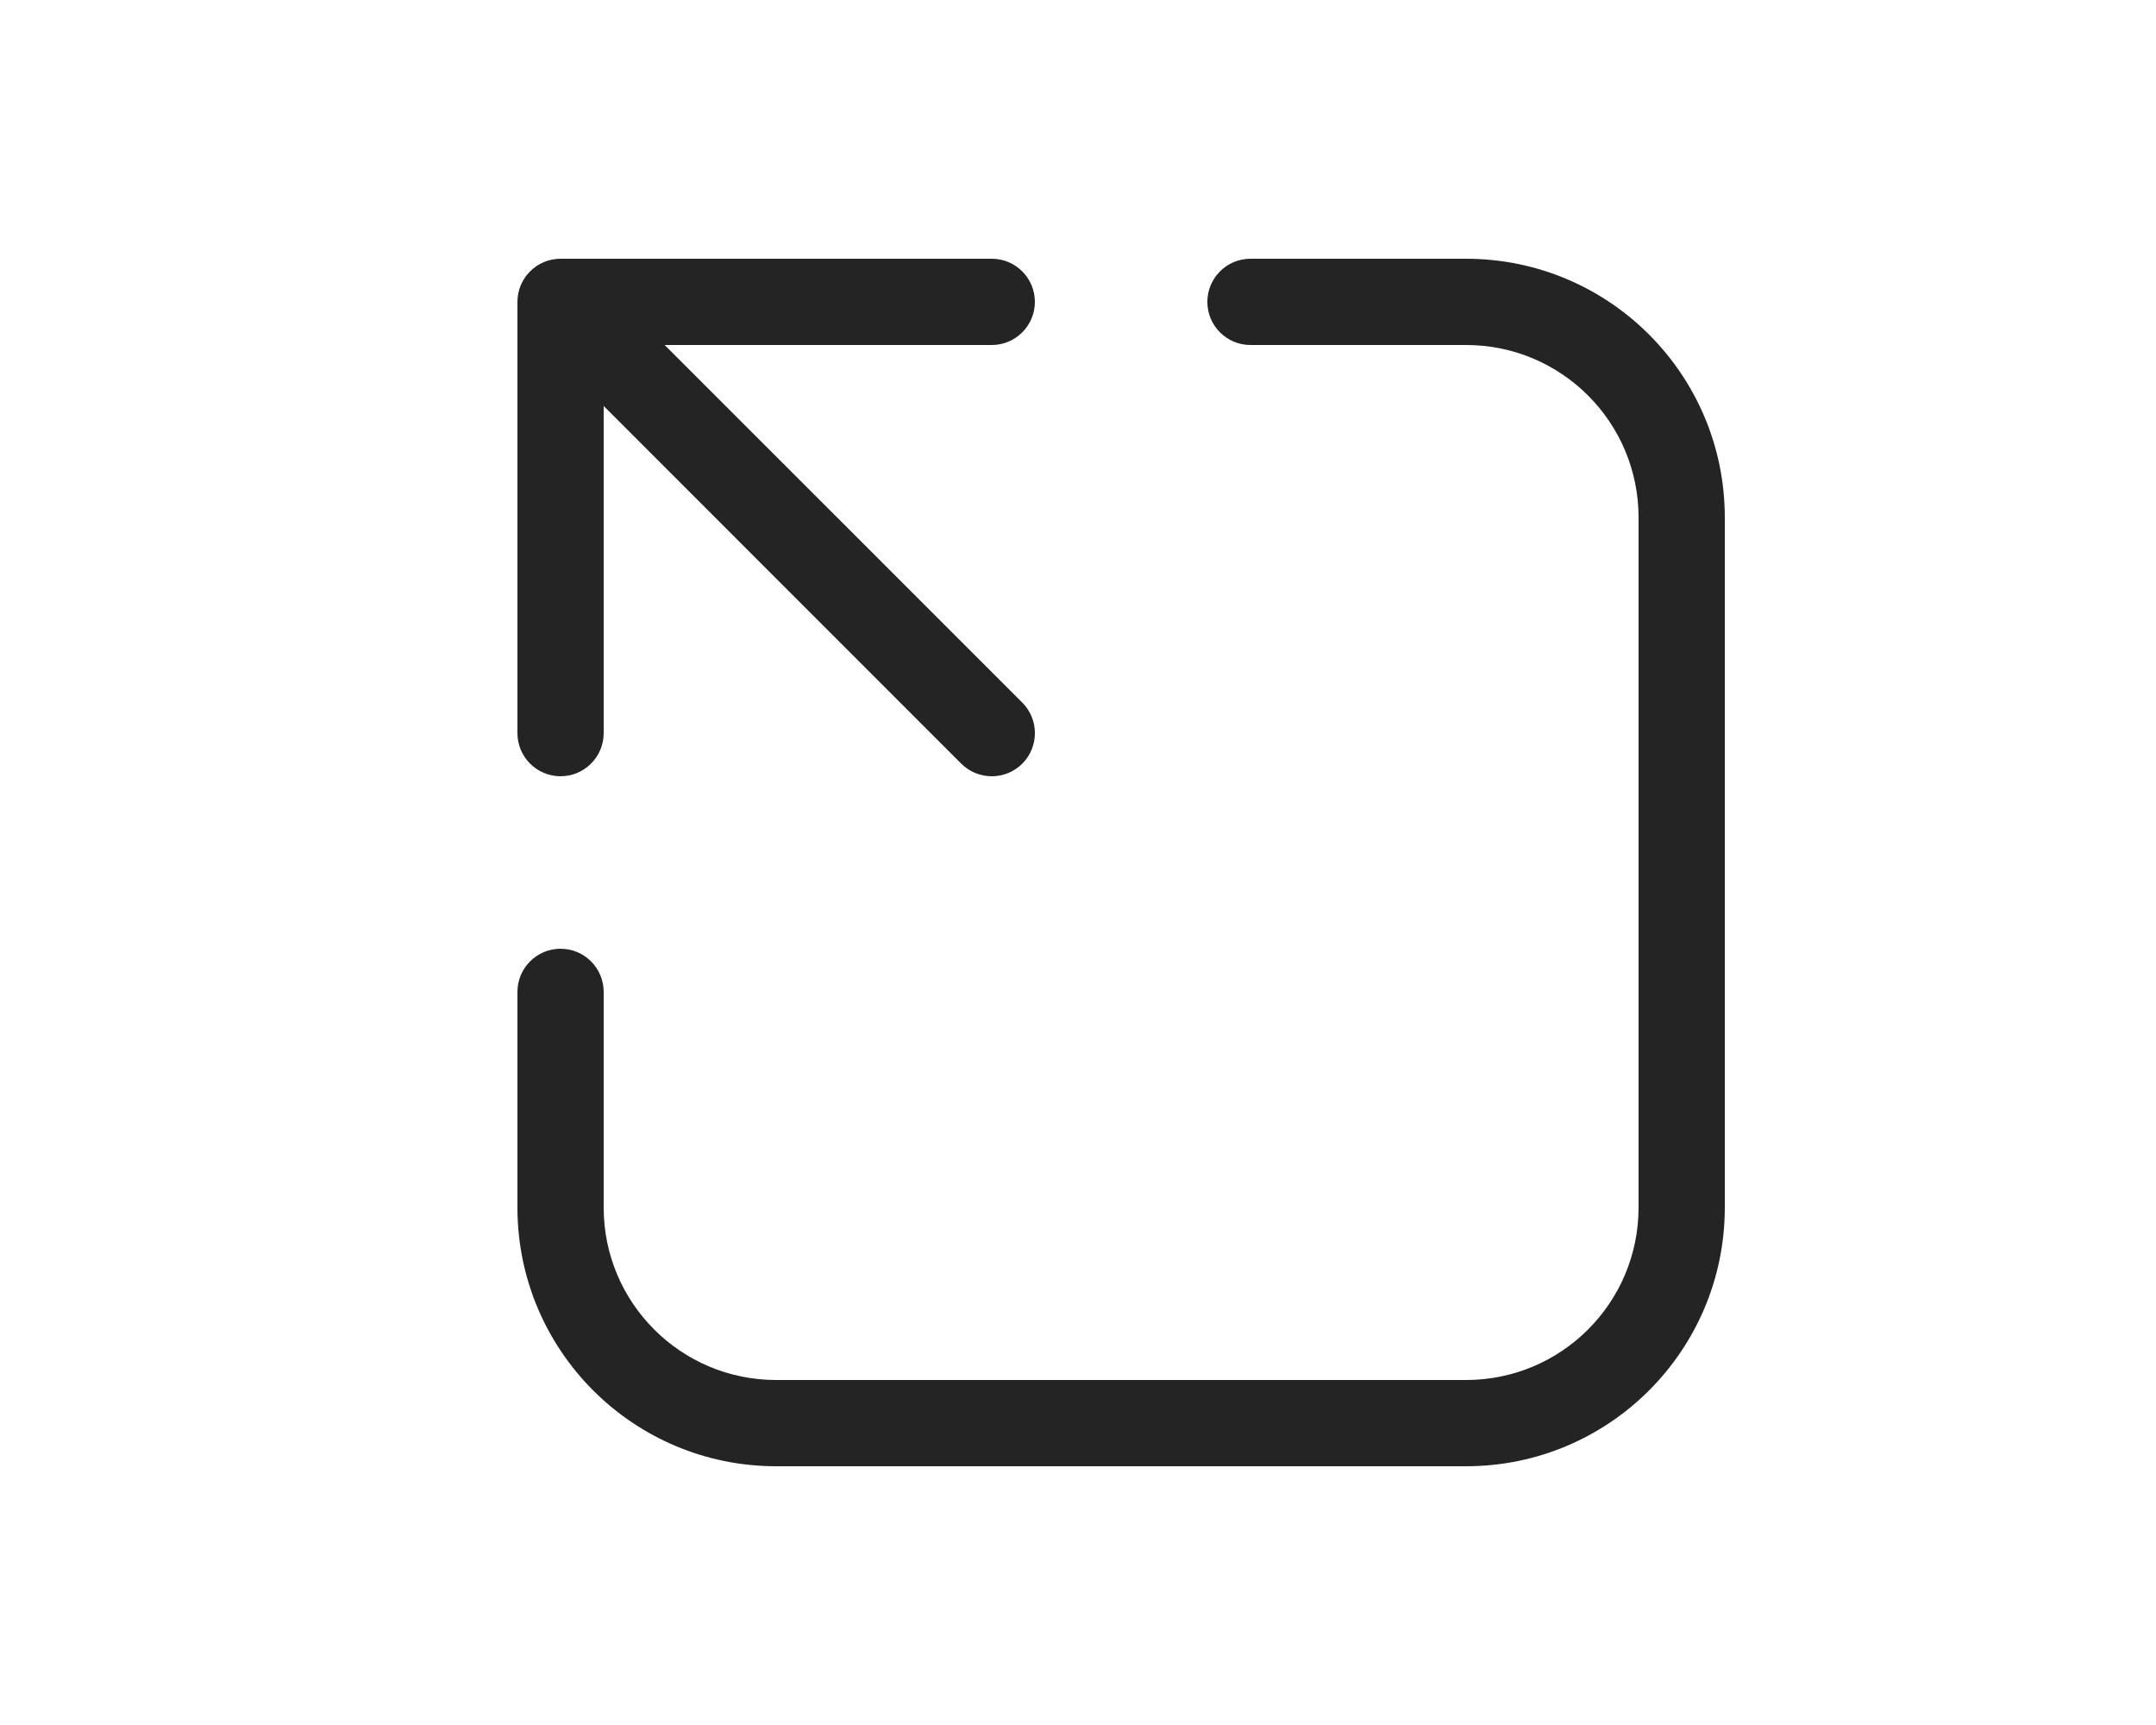 <svg width="25" height="20" viewBox="0 0 25 20" fill="none" xmlns="http://www.w3.org/2000/svg">
<path d="M17 4C18.105 4 19 4.895 19 6V14C19 15.105 18.105 16 17 16H9C7.895 16 7 15.105 7 14V11.5C7 11.224 6.776 11 6.5 11C6.224 11 6 11.224 6 11.5V14C6 15.657 7.343 17 9 17H17C18.657 17 20 15.657 20 14V6C20 4.343 18.657 3 17 3H14.5C14.224 3 14 3.224 14 3.5C14 3.776 14.224 4 14.5 4H17ZM12 3.5C12 3.224 11.776 3 11.5 3H6.5C6.224 3 6 3.224 6 3.5V8.5C6 8.776 6.224 9 6.5 9C6.776 9 7 8.776 7 8.5V4.707L11.146 8.854C11.342 9.049 11.658 9.049 11.854 8.854C12.049 8.658 12.049 8.342 11.854 8.146L7.707 4H11.5C11.776 4 12 3.776 12 3.5Z" fill="#242424"/>
</svg>
